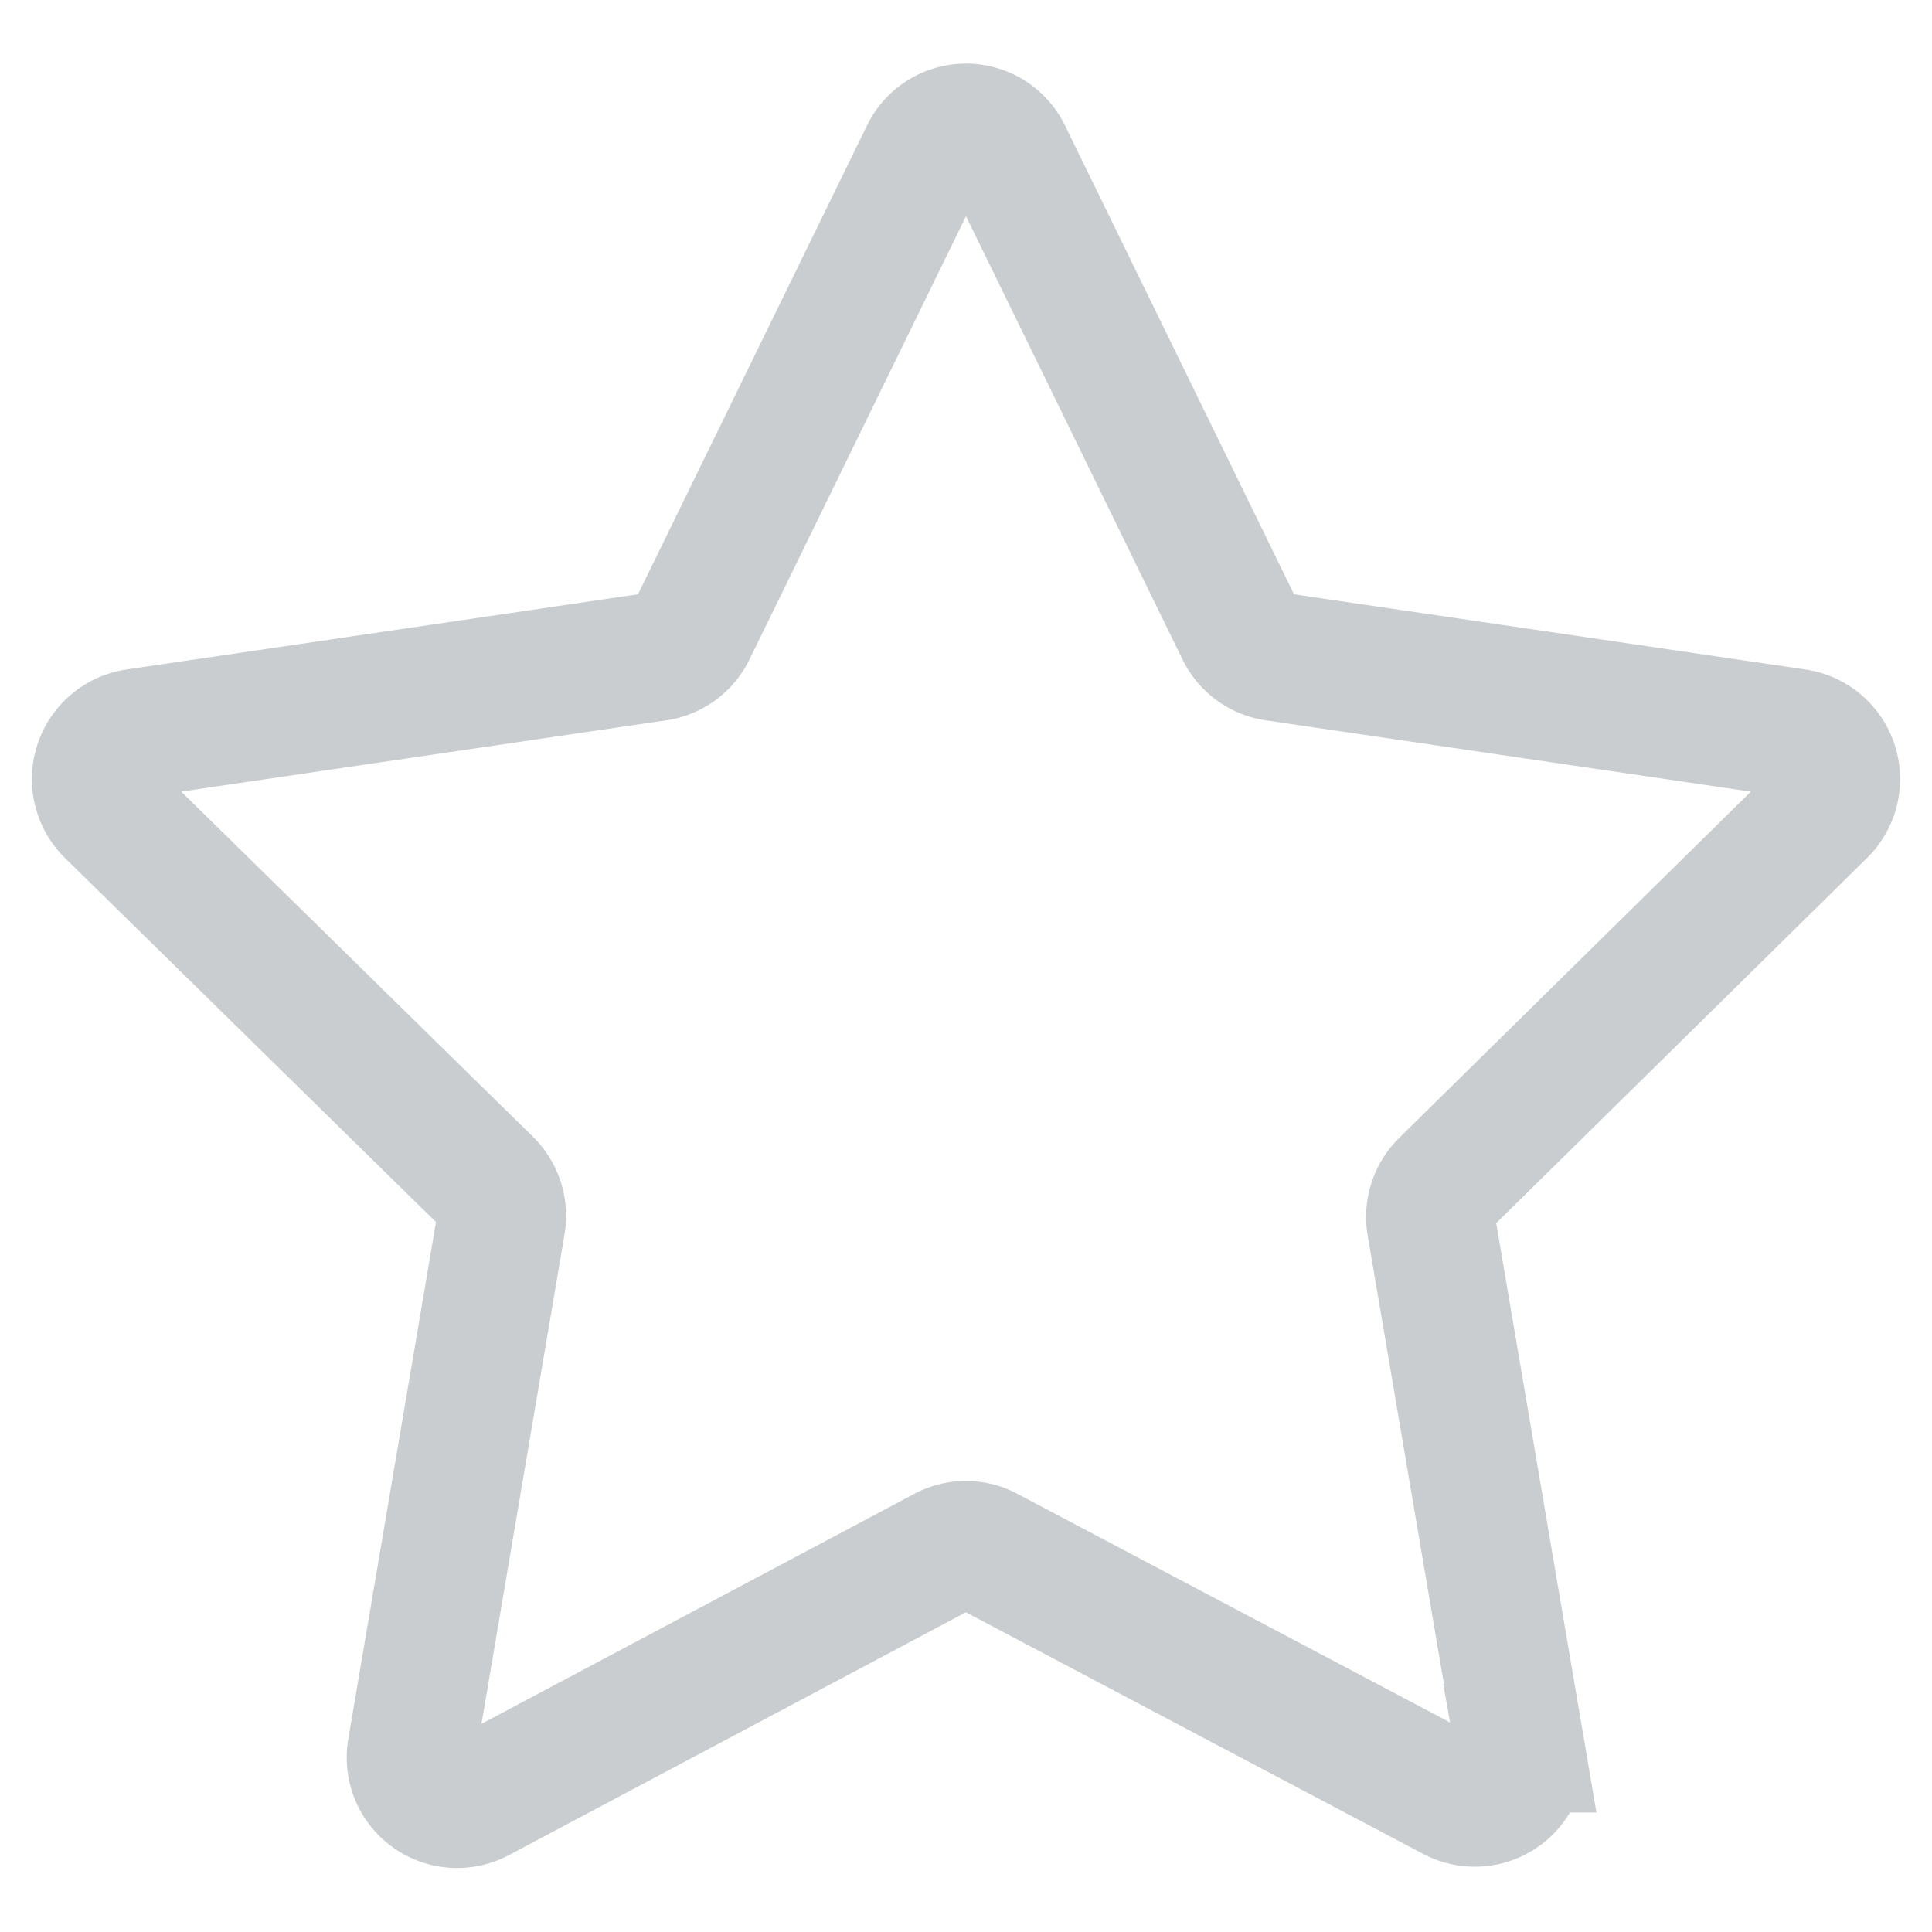 <svg id="Layer_1" data-name="Layer 1" xmlns="http://www.w3.org/2000/svg" viewBox="0 0 60 60"><defs><style>.cls-1{fill:none;stroke:#c9cdcf;stroke-miterlimit:10;stroke-width:4px;}</style></defs><title>i</title><g id="Layer_4" data-name="Layer 4"><path class="cls-1" d="M31.28,4.78l7.24,14.82a1.43,1.43,0,0,0,1.07.79l16.19,2.38a1.44,1.44,0,0,1,.79,2.46L44.85,36.77A1.45,1.45,0,0,0,44.44,38l2.77,16.29a1.43,1.43,0,0,1-2.07,1.52L30.66,48.16a1.41,1.41,0,0,0-1.33,0L14.86,55.85a1.43,1.43,0,0,1-2.07-1.52L15.56,38a1.45,1.45,0,0,0-.41-1.27L3.43,25.23a1.44,1.44,0,0,1,.79-2.46l16.19-2.38a1.43,1.43,0,0,0,1.07-.79L28.72,4.78A1.42,1.42,0,0,1,31.28,4.78Z"/></g></svg>